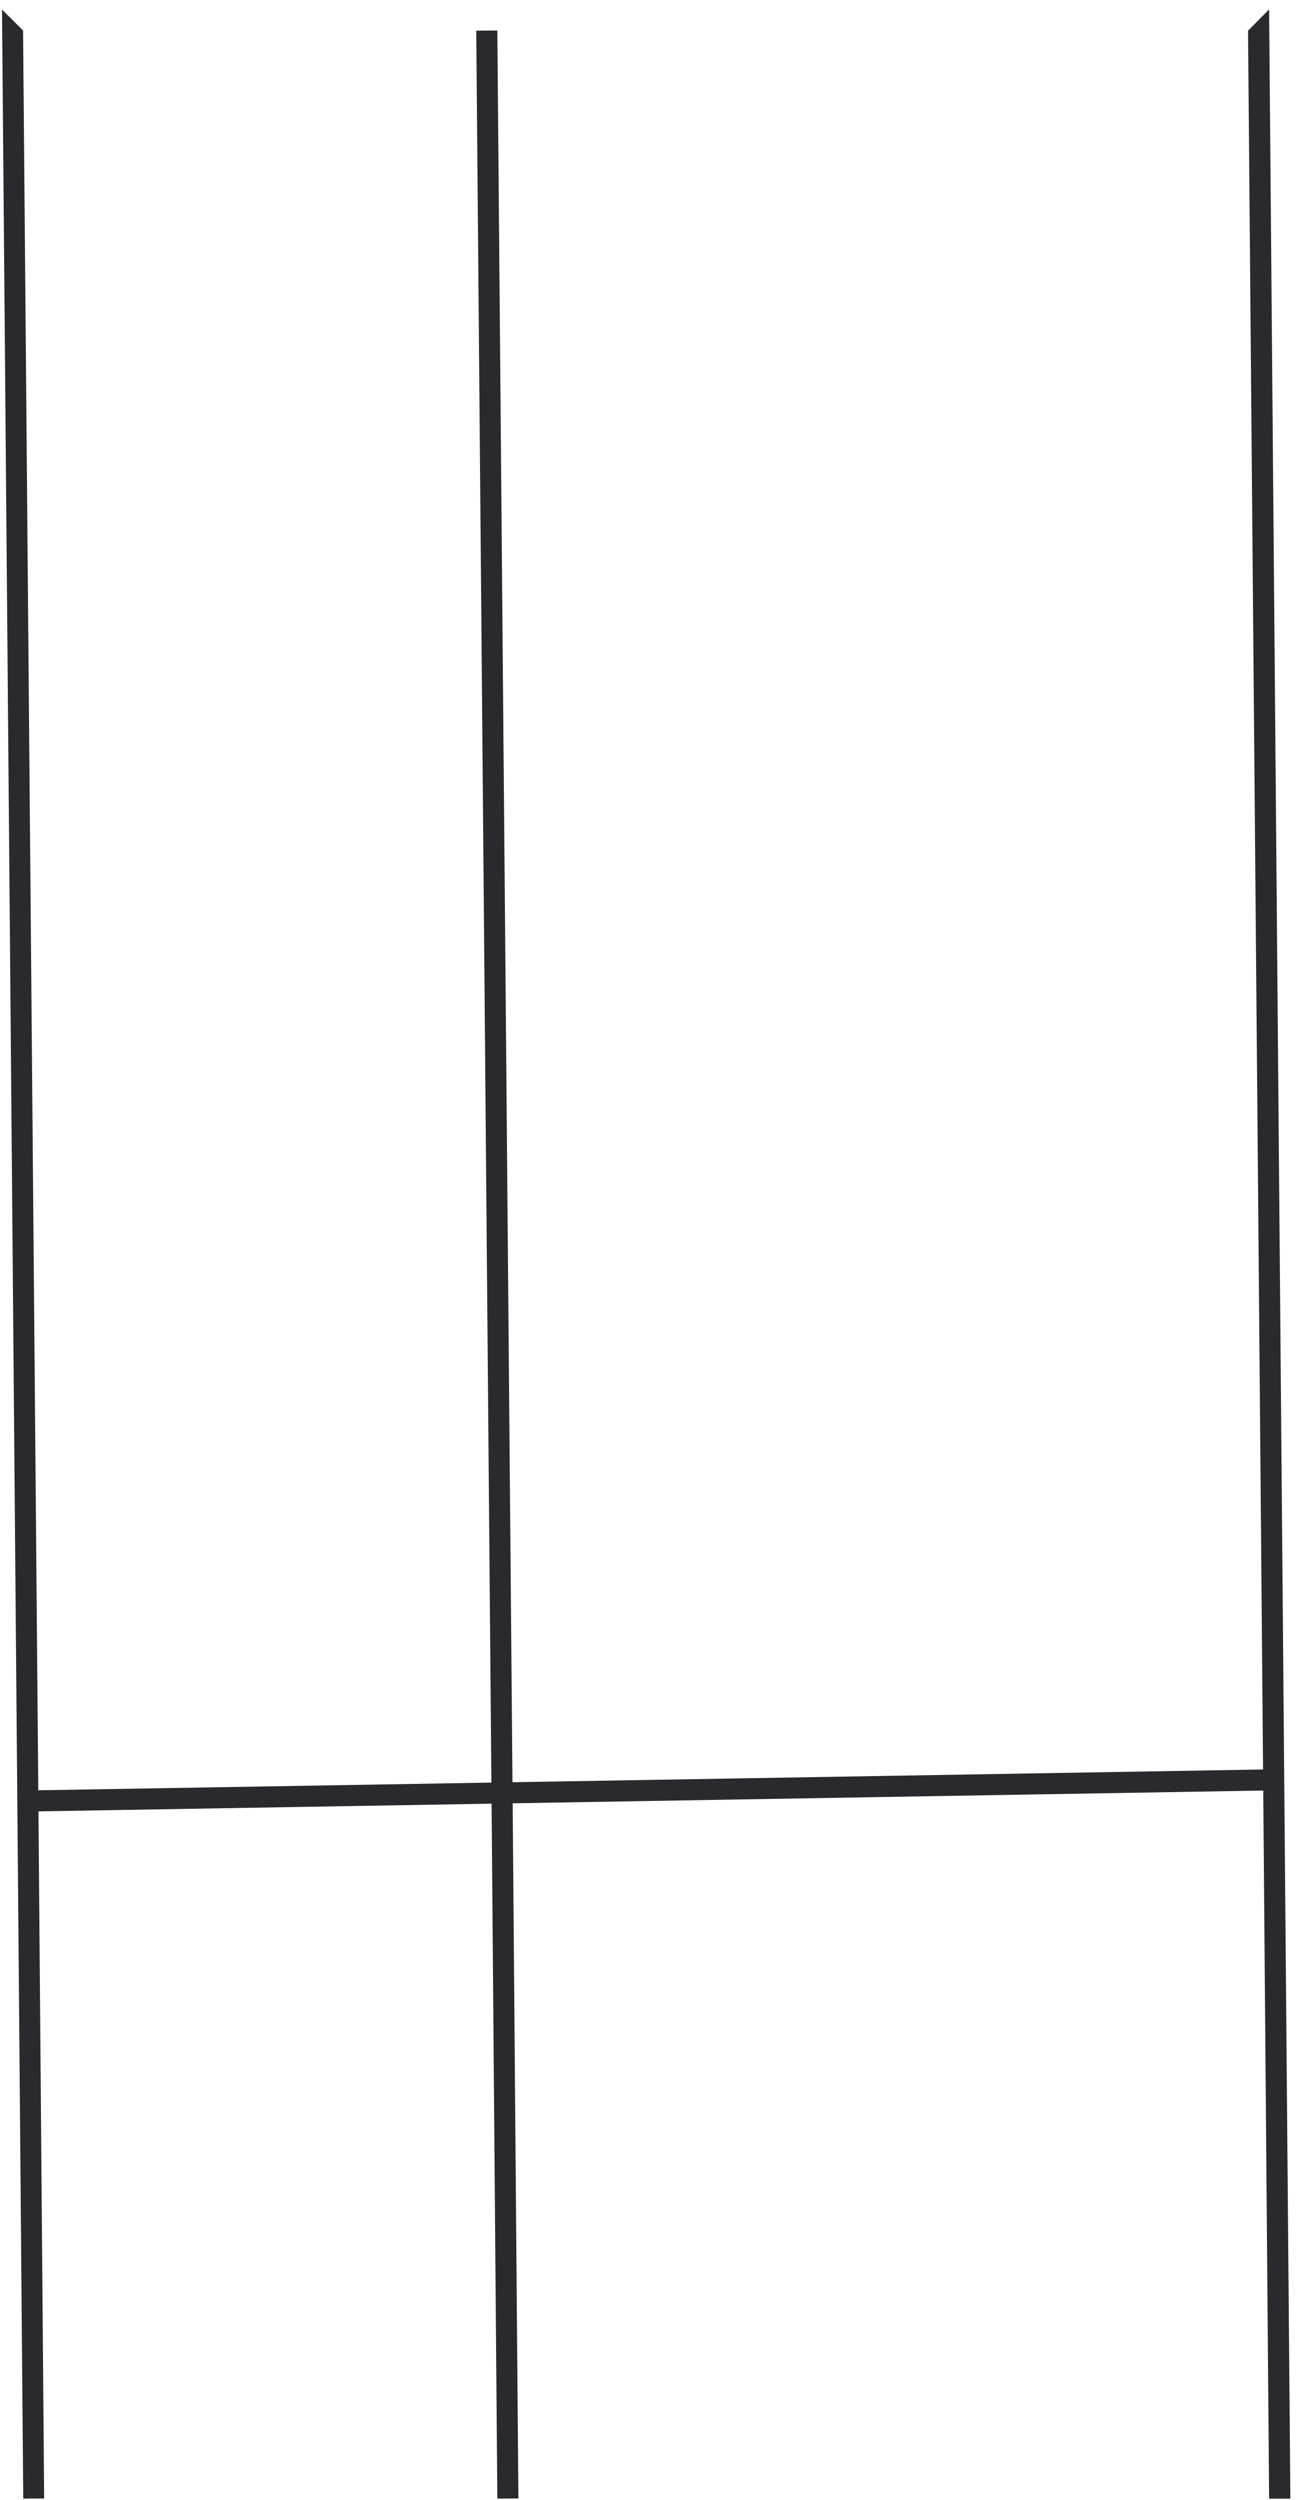 <?xml version="1.0" encoding="UTF-8" standalone="no"?><svg width='98' height='189' viewBox='0 0 98 189' fill='none' xmlns='http://www.w3.org/2000/svg'>
<path d='M95.967 188.88H97.575L95.967 0.71L94.373 2.318L95.51 133.76L38.752 134.724L37.607 2.304L36.013 2.318L37.158 134.751L2.896 135.333L1.745 2.304L0.151 0.724L1.759 188.88L3.339 188.867L2.909 136.928L37.172 136.345L37.607 188.88L39.201 188.867L38.766 136.318L95.523 135.353L95.967 188.88Z' fill='#292A2E'/>
</svg>
